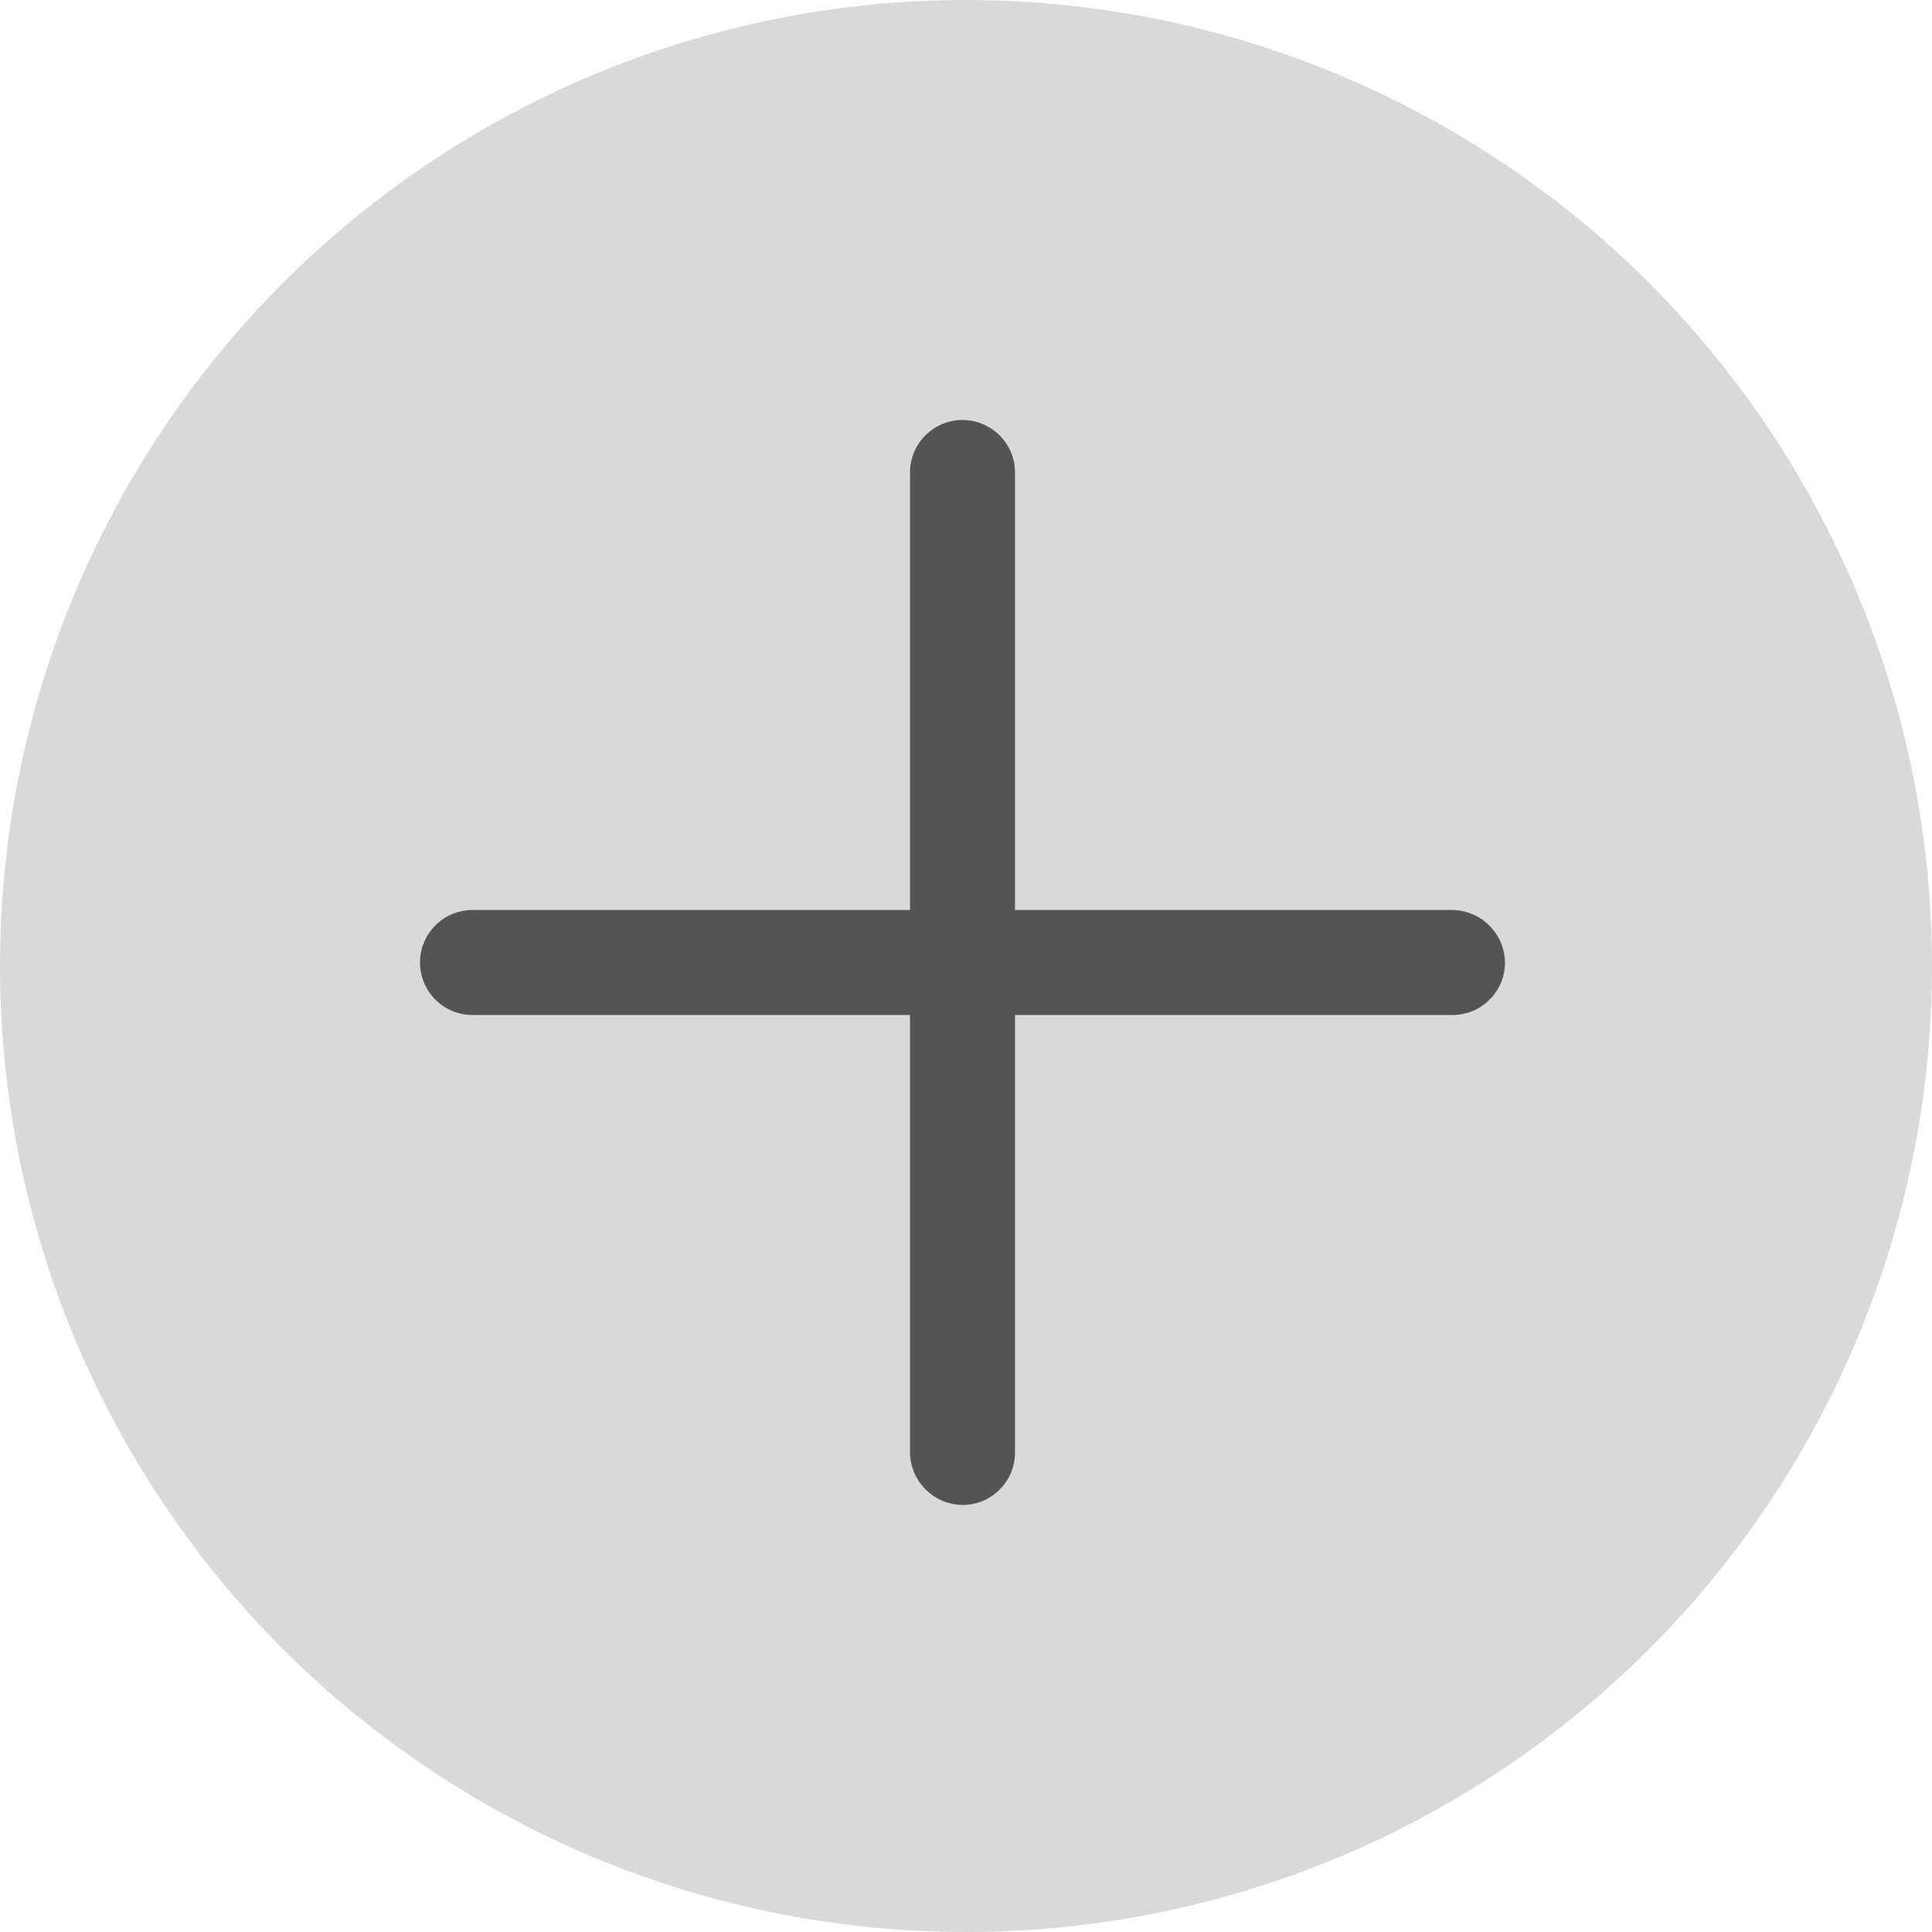 <svg width="46" height="46" viewBox="0 0 46 46" fill="none" xmlns="http://www.w3.org/2000/svg">
<circle cx="23" cy="23" r="23" fill="#D9D9D9"/>
<path d="M24.167 21.667V11.25C24.167 10.918 24.035 10.601 23.8 10.366C23.566 10.132 23.248 10 22.917 10C22.585 10 22.267 10.132 22.033 10.366C21.798 10.601 21.667 10.918 21.667 11.25V21.667H11.25C10.918 21.667 10.601 21.798 10.366 22.033C10.132 22.267 10 22.585 10 22.917C10 23.248 10.132 23.566 10.366 23.8C10.601 24.035 10.918 24.167 11.25 24.167H21.667V34.583C21.671 34.913 21.804 35.229 22.038 35.462C22.271 35.696 22.587 35.829 22.917 35.833C23.248 35.833 23.566 35.702 23.8 35.467C24.035 35.233 24.167 34.915 24.167 34.583V24.167H34.583C34.915 24.167 35.233 24.035 35.467 23.8C35.702 23.566 35.833 23.248 35.833 22.917C35.829 22.587 35.696 22.271 35.462 22.038C35.229 21.804 34.913 21.671 34.583 21.667H24.167Z" fill="#545454"/>
</svg>

